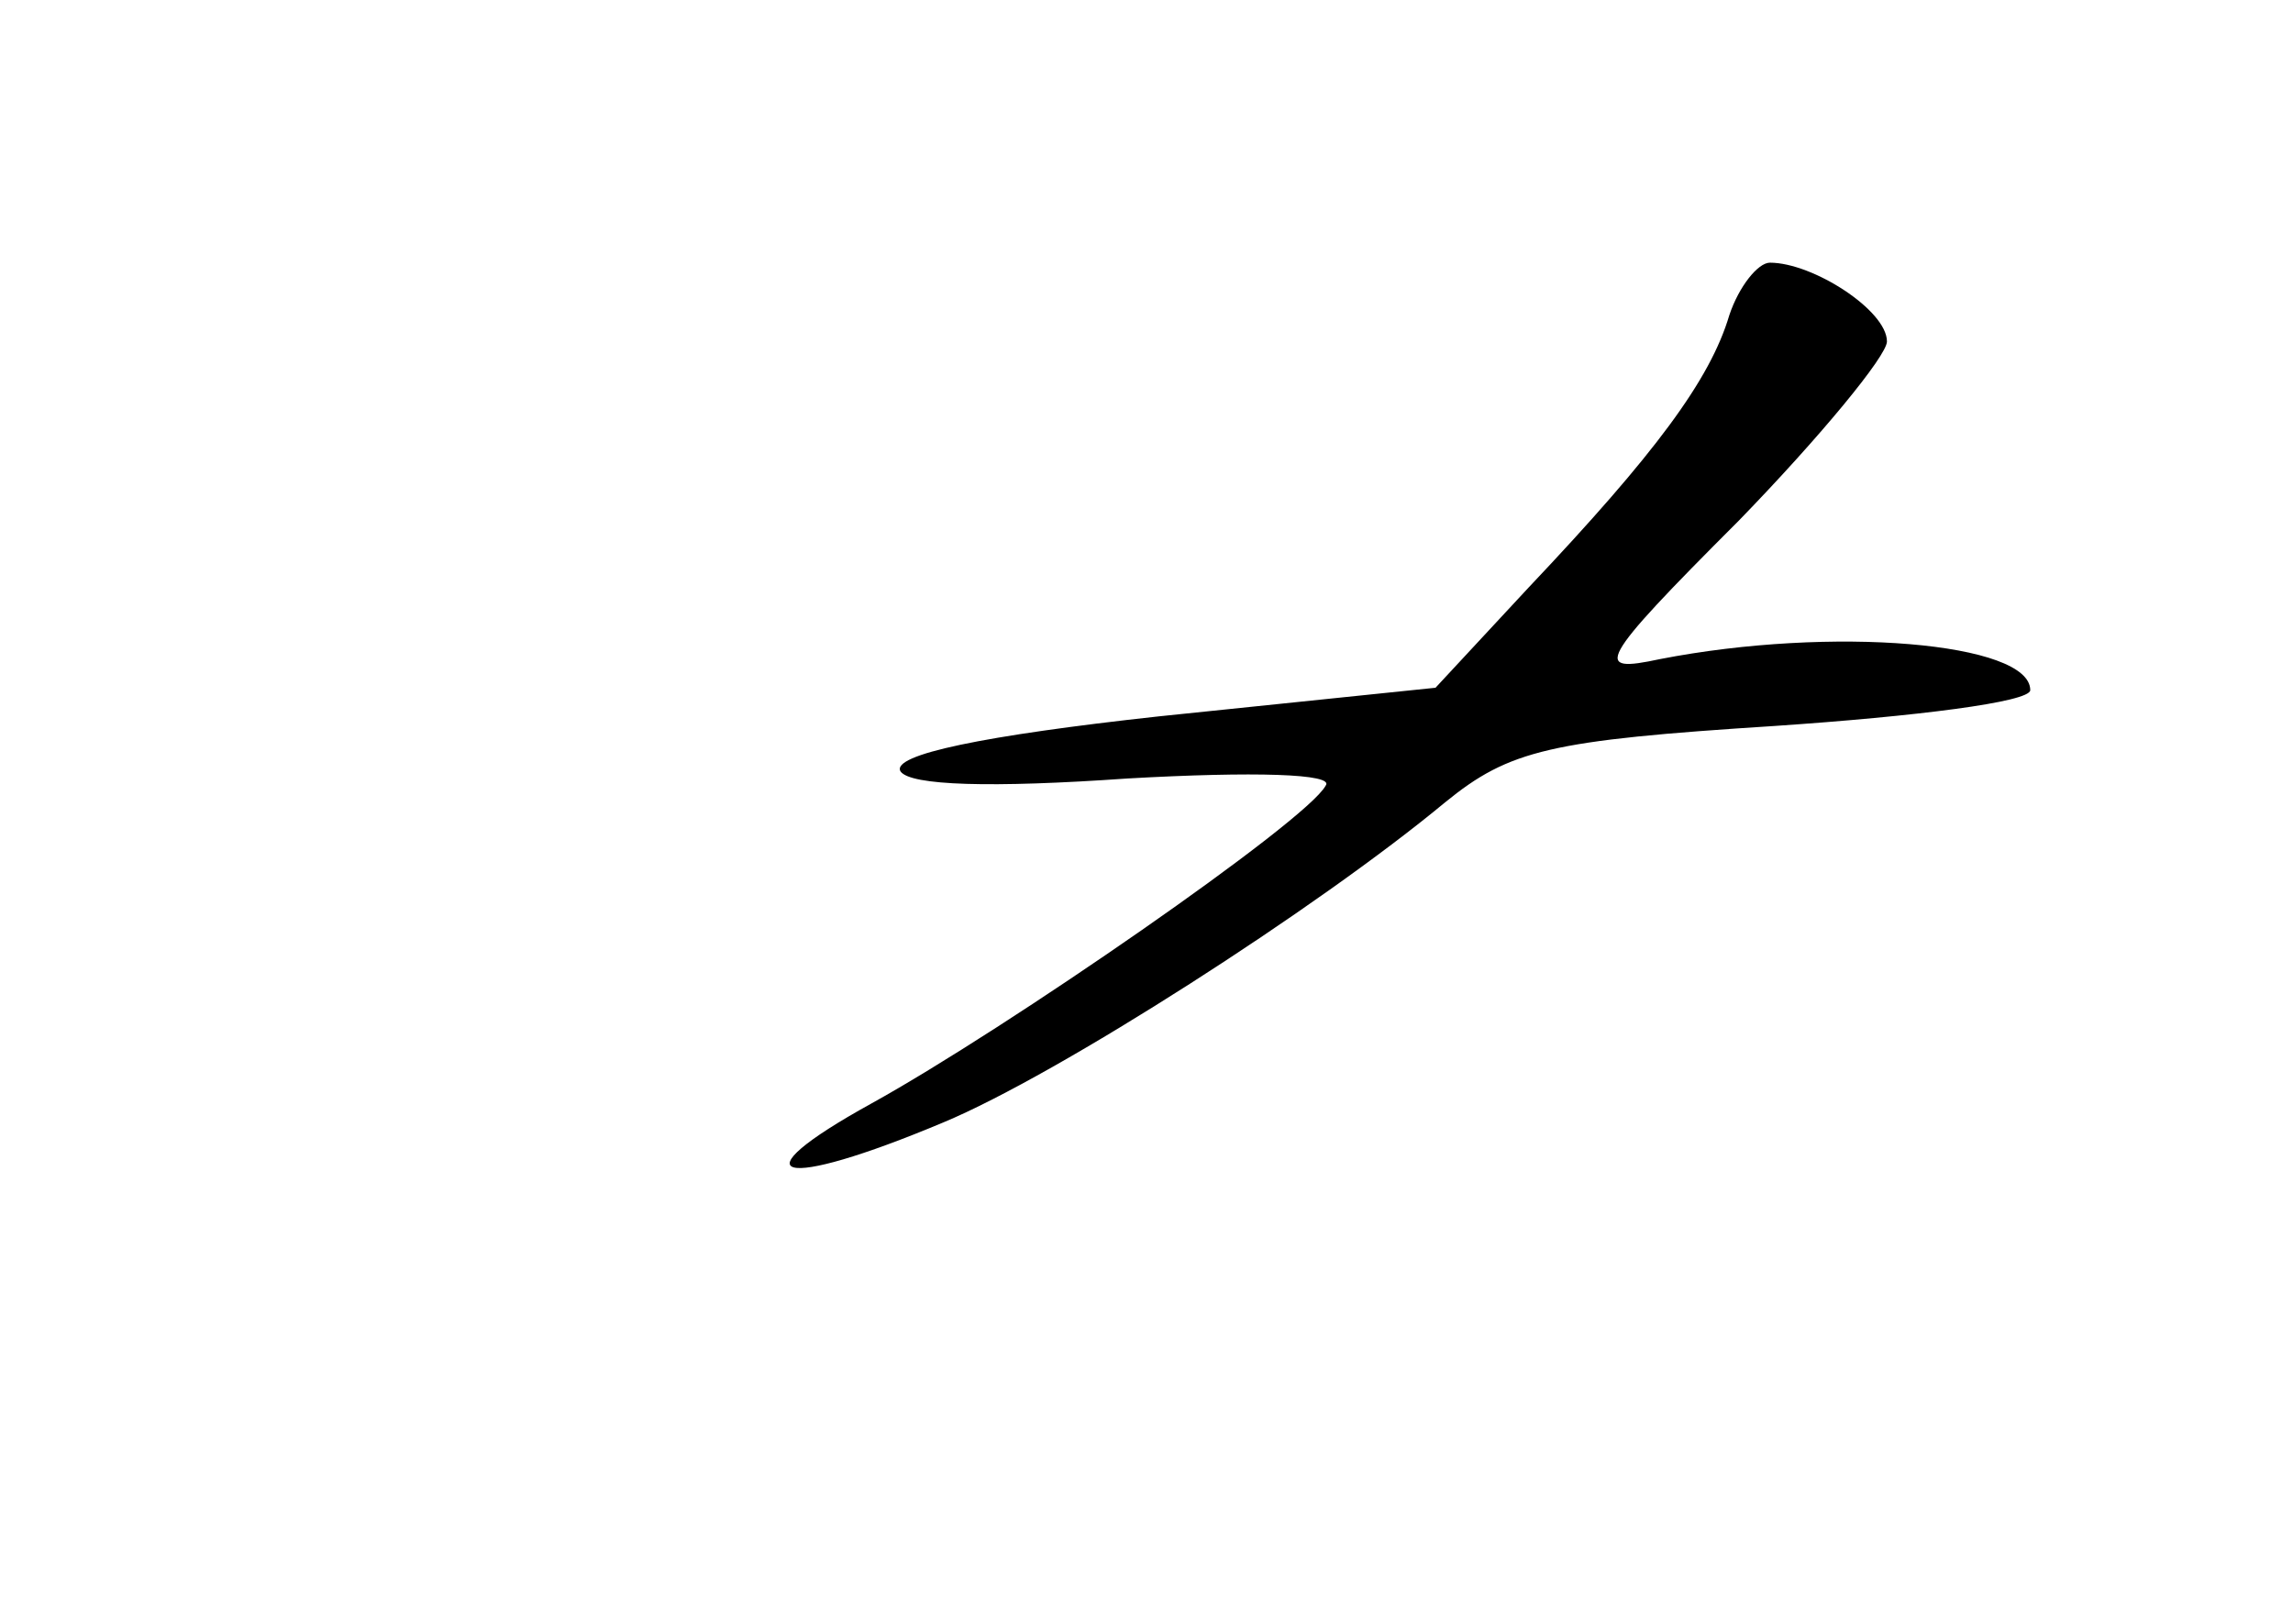 <?xml version="1.0" standalone="no"?>
<!DOCTYPE svg PUBLIC "-//W3C//DTD SVG 20010904//EN"
 "http://www.w3.org/TR/2001/REC-SVG-20010904/DTD/svg10.dtd">
<svg version="1.0" xmlns="http://www.w3.org/2000/svg"
 width="96pt" height="68pt" viewBox="0 0 96 68"
 preserveAspectRatio="xMidYMid meet">
<g transform="translate(0,68) scale(0.1,-0.1)"
fill="#000000" stroke="none">
<path d="M724 548 c-8 -27 -31 -58 -84 -114 l-39 -42 -116 -12 c-73 -8 -112
-16 -108 -23 4 -6 38 -7 95 -3 53 3 87 2 83 -3 -8 -15 -134 -102 -190 -133
-58 -32 -39 -37 30 -8 48 20 157 90 210 134 27 22 44 26 138 32 59 4 107 10
107 15 0 20 -83 27 -155 13 -28 -6 -27 -2 33 58 34 35 62 69 62 75 0 13 -31
33 -49 33 -5 0 -13 -10 -17 -22z"/>
</g>
</svg>
